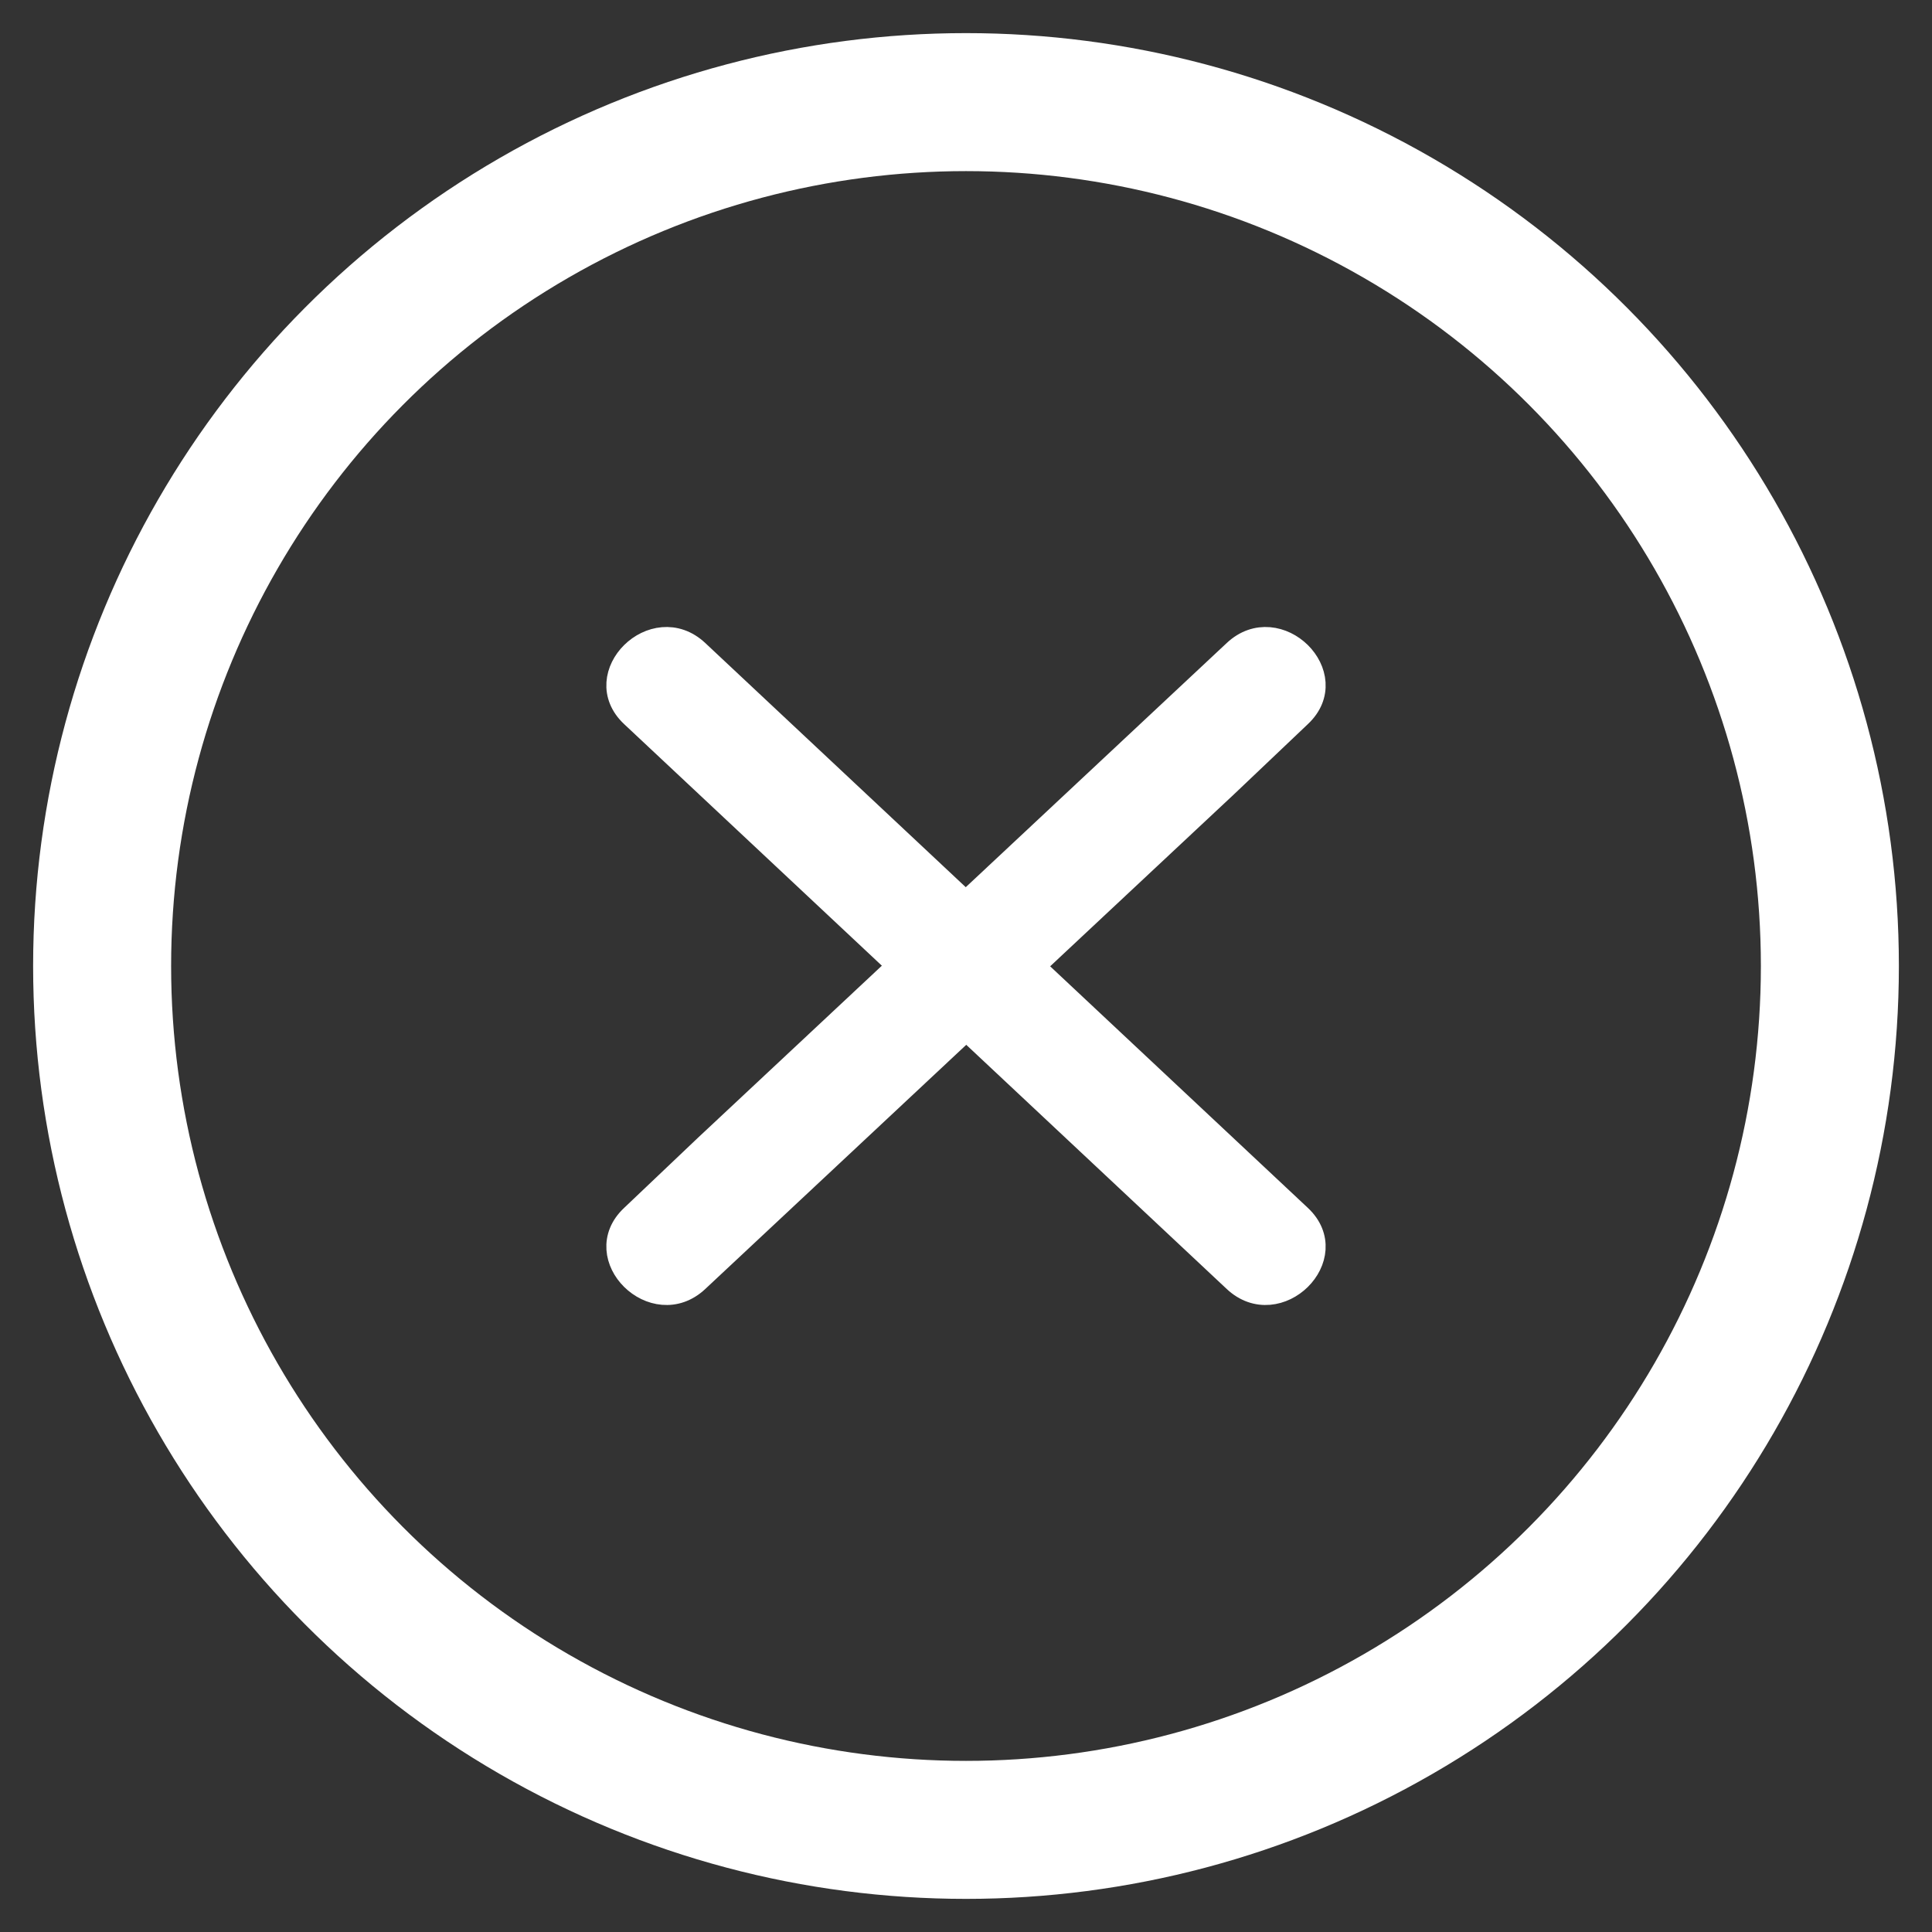 <svg id="Layer_2" data-name="Layer 2" xmlns="http://www.w3.org/2000/svg" viewBox="0 0 21 21"><rect x="0" y="0" width="21" height="21" fill="#333333" stroke="none"/><circle cx="10.5" cy="10.5" r="9.39" style="fill:none;stroke:#fff;stroke-miterlimit:10;stroke-width:1.5px"/><path d="M14.13,13.22,8.38,7.83l-.8-.75c-.47-.44-1.18.26-.71.7l5.75,5.39.8.75C13.89,14.36,14.6,13.66,14.13,13.22Z" style="fill:#fff;stroke:#fff;stroke-miterlimit:10;stroke-width:0.25px"/><path d="M7.58,13.92l5.75-5.38.8-.76c.47-.44-.24-1.14-.71-.7L7.67,12.46l-.8.76C6.4,13.66,7.11,14.36,7.58,13.92Z" style="fill:#fff;stroke:#fff;stroke-miterlimit:10;stroke-width:0.25px"/></svg>